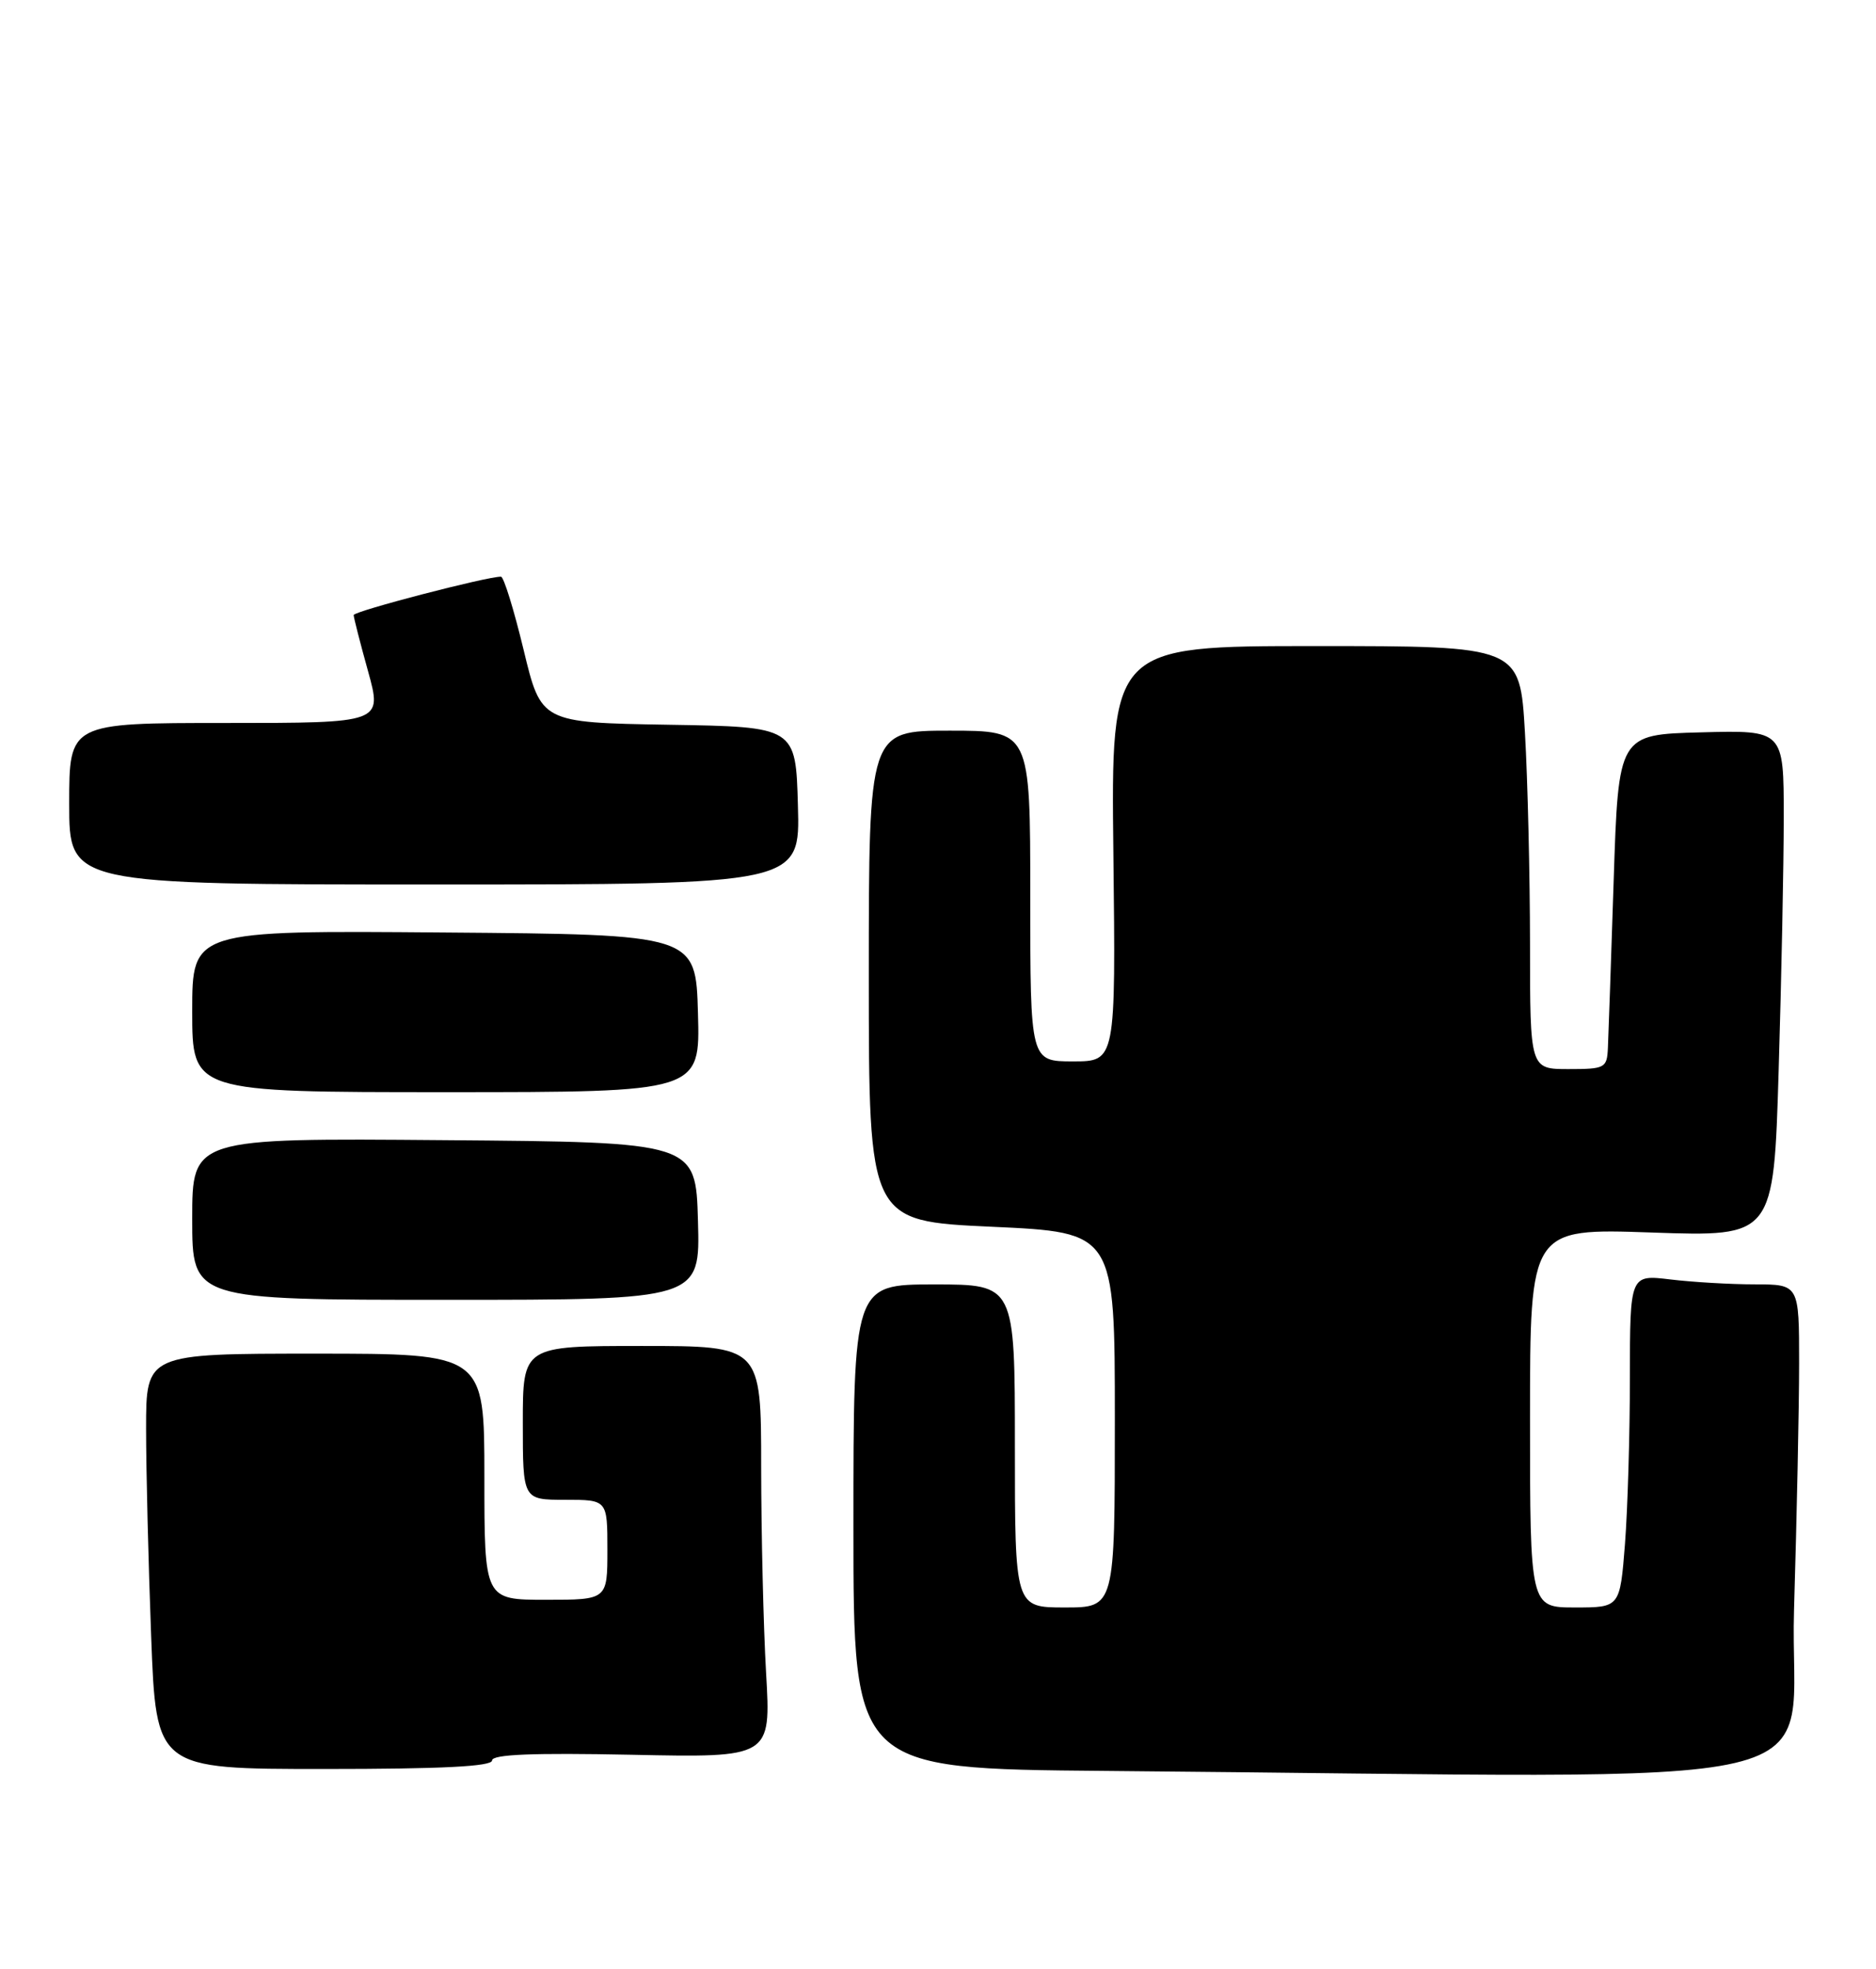 <?xml version="1.0" encoding="UTF-8" standalone="no"?>
<!DOCTYPE svg PUBLIC "-//W3C//DTD SVG 1.1//EN" "http://www.w3.org/Graphics/SVG/1.1/DTD/svg11.dtd" >
<svg xmlns="http://www.w3.org/2000/svg" xmlns:xlink="http://www.w3.org/1999/xlink" version="1.1" viewBox="0 0 244 256">
 <g >
 <path fill="currentColor"
d=" M 233.34 209.25 C 233.70 197.29 234.00 182.89 234.00 177.25 C 234.00 167.00 234.00 167.00 228.25 166.99 C 225.09 166.99 220.14 166.70 217.25 166.35 C 212.00 165.72 212.00 165.72 211.99 179.11 C 211.99 186.47 211.70 196.21 211.35 200.75 C 210.70 209.00 210.70 209.00 204.85 209.00 C 199.00 209.00 199.00 209.00 199.00 184.35 C 199.00 159.70 199.00 159.70 214.84 160.25 C 230.69 160.80 230.69 160.80 231.34 139.15 C 231.70 127.24 232.00 112.42 232.00 106.22 C 232.00 94.93 232.00 94.93 221.25 95.22 C 210.50 95.50 210.50 95.50 209.88 114.50 C 209.54 124.95 209.20 134.74 209.13 136.25 C 209.01 138.87 208.76 139.00 204.00 139.00 C 199.00 139.00 199.00 139.00 199.00 122.75 C 198.99 113.81 198.70 101.44 198.34 95.25 C 197.69 84.00 197.69 84.00 171.10 84.00 C 144.50 84.00 144.50 84.00 144.81 111.00 C 145.12 138.00 145.12 138.00 139.56 138.00 C 134.00 138.00 134.00 138.00 134.00 116.50 C 134.00 95.00 134.00 95.00 123.50 95.00 C 113.00 95.00 113.00 95.00 113.00 126.89 C 113.00 158.77 113.00 158.77 129.00 159.50 C 145.00 160.23 145.00 160.23 145.00 184.61 C 145.00 209.00 145.00 209.00 138.50 209.00 C 132.00 209.00 132.00 209.00 132.00 188.00 C 132.00 167.00 132.00 167.00 121.50 167.00 C 111.00 167.00 111.00 167.00 111.00 198.49 C 111.00 229.97 111.00 229.97 143.75 230.25 C 243.45 231.10 232.60 233.64 233.34 209.25 Z  M 64.00 228.89 C 64.00 228.10 69.27 227.89 82.14 228.15 C 100.28 228.53 100.28 228.53 99.64 217.52 C 99.29 211.46 99.01 199.41 99.00 190.75 C 99.00 175.00 99.00 175.00 83.50 175.00 C 68.00 175.00 68.00 175.00 68.00 185.00 C 68.00 195.00 68.00 195.00 73.50 195.00 C 79.00 195.00 79.00 195.00 79.00 201.50 C 79.00 208.00 79.00 208.00 71.00 208.00 C 63.00 208.00 63.00 208.00 63.00 192.00 C 63.00 176.00 63.00 176.00 41.00 176.00 C 19.00 176.00 19.00 176.00 19.00 185.75 C 19.00 191.11 19.30 203.26 19.66 212.75 C 20.31 230.00 20.31 230.00 42.16 230.00 C 57.51 230.00 64.00 229.67 64.00 228.89 Z  M 90.78 158.75 C 90.50 148.50 90.50 148.50 57.75 148.24 C 25.00 147.97 25.00 147.97 25.00 158.49 C 25.00 169.00 25.00 169.00 58.03 169.00 C 91.07 169.00 91.07 169.00 90.78 158.75 Z  M 90.78 131.75 C 90.50 121.50 90.50 121.50 57.75 121.24 C 25.00 120.97 25.00 120.97 25.00 131.49 C 25.00 142.00 25.00 142.00 58.03 142.00 C 91.07 142.00 91.07 142.00 90.78 131.75 Z  M 103.78 104.75 C 103.50 94.50 103.50 94.50 86.94 94.23 C 70.38 93.95 70.38 93.95 68.10 84.48 C 66.84 79.26 65.52 74.99 65.16 74.98 C 63.40 74.94 46.00 79.47 46.00 79.97 C 46.00 80.28 46.84 83.57 47.87 87.27 C 49.73 94.00 49.73 94.00 29.37 94.00 C 9.00 94.00 9.00 94.00 9.00 104.50 C 9.00 115.00 9.00 115.00 56.53 115.00 C 104.07 115.00 104.07 115.00 103.78 104.75 Z "/>
</g>
</svg>